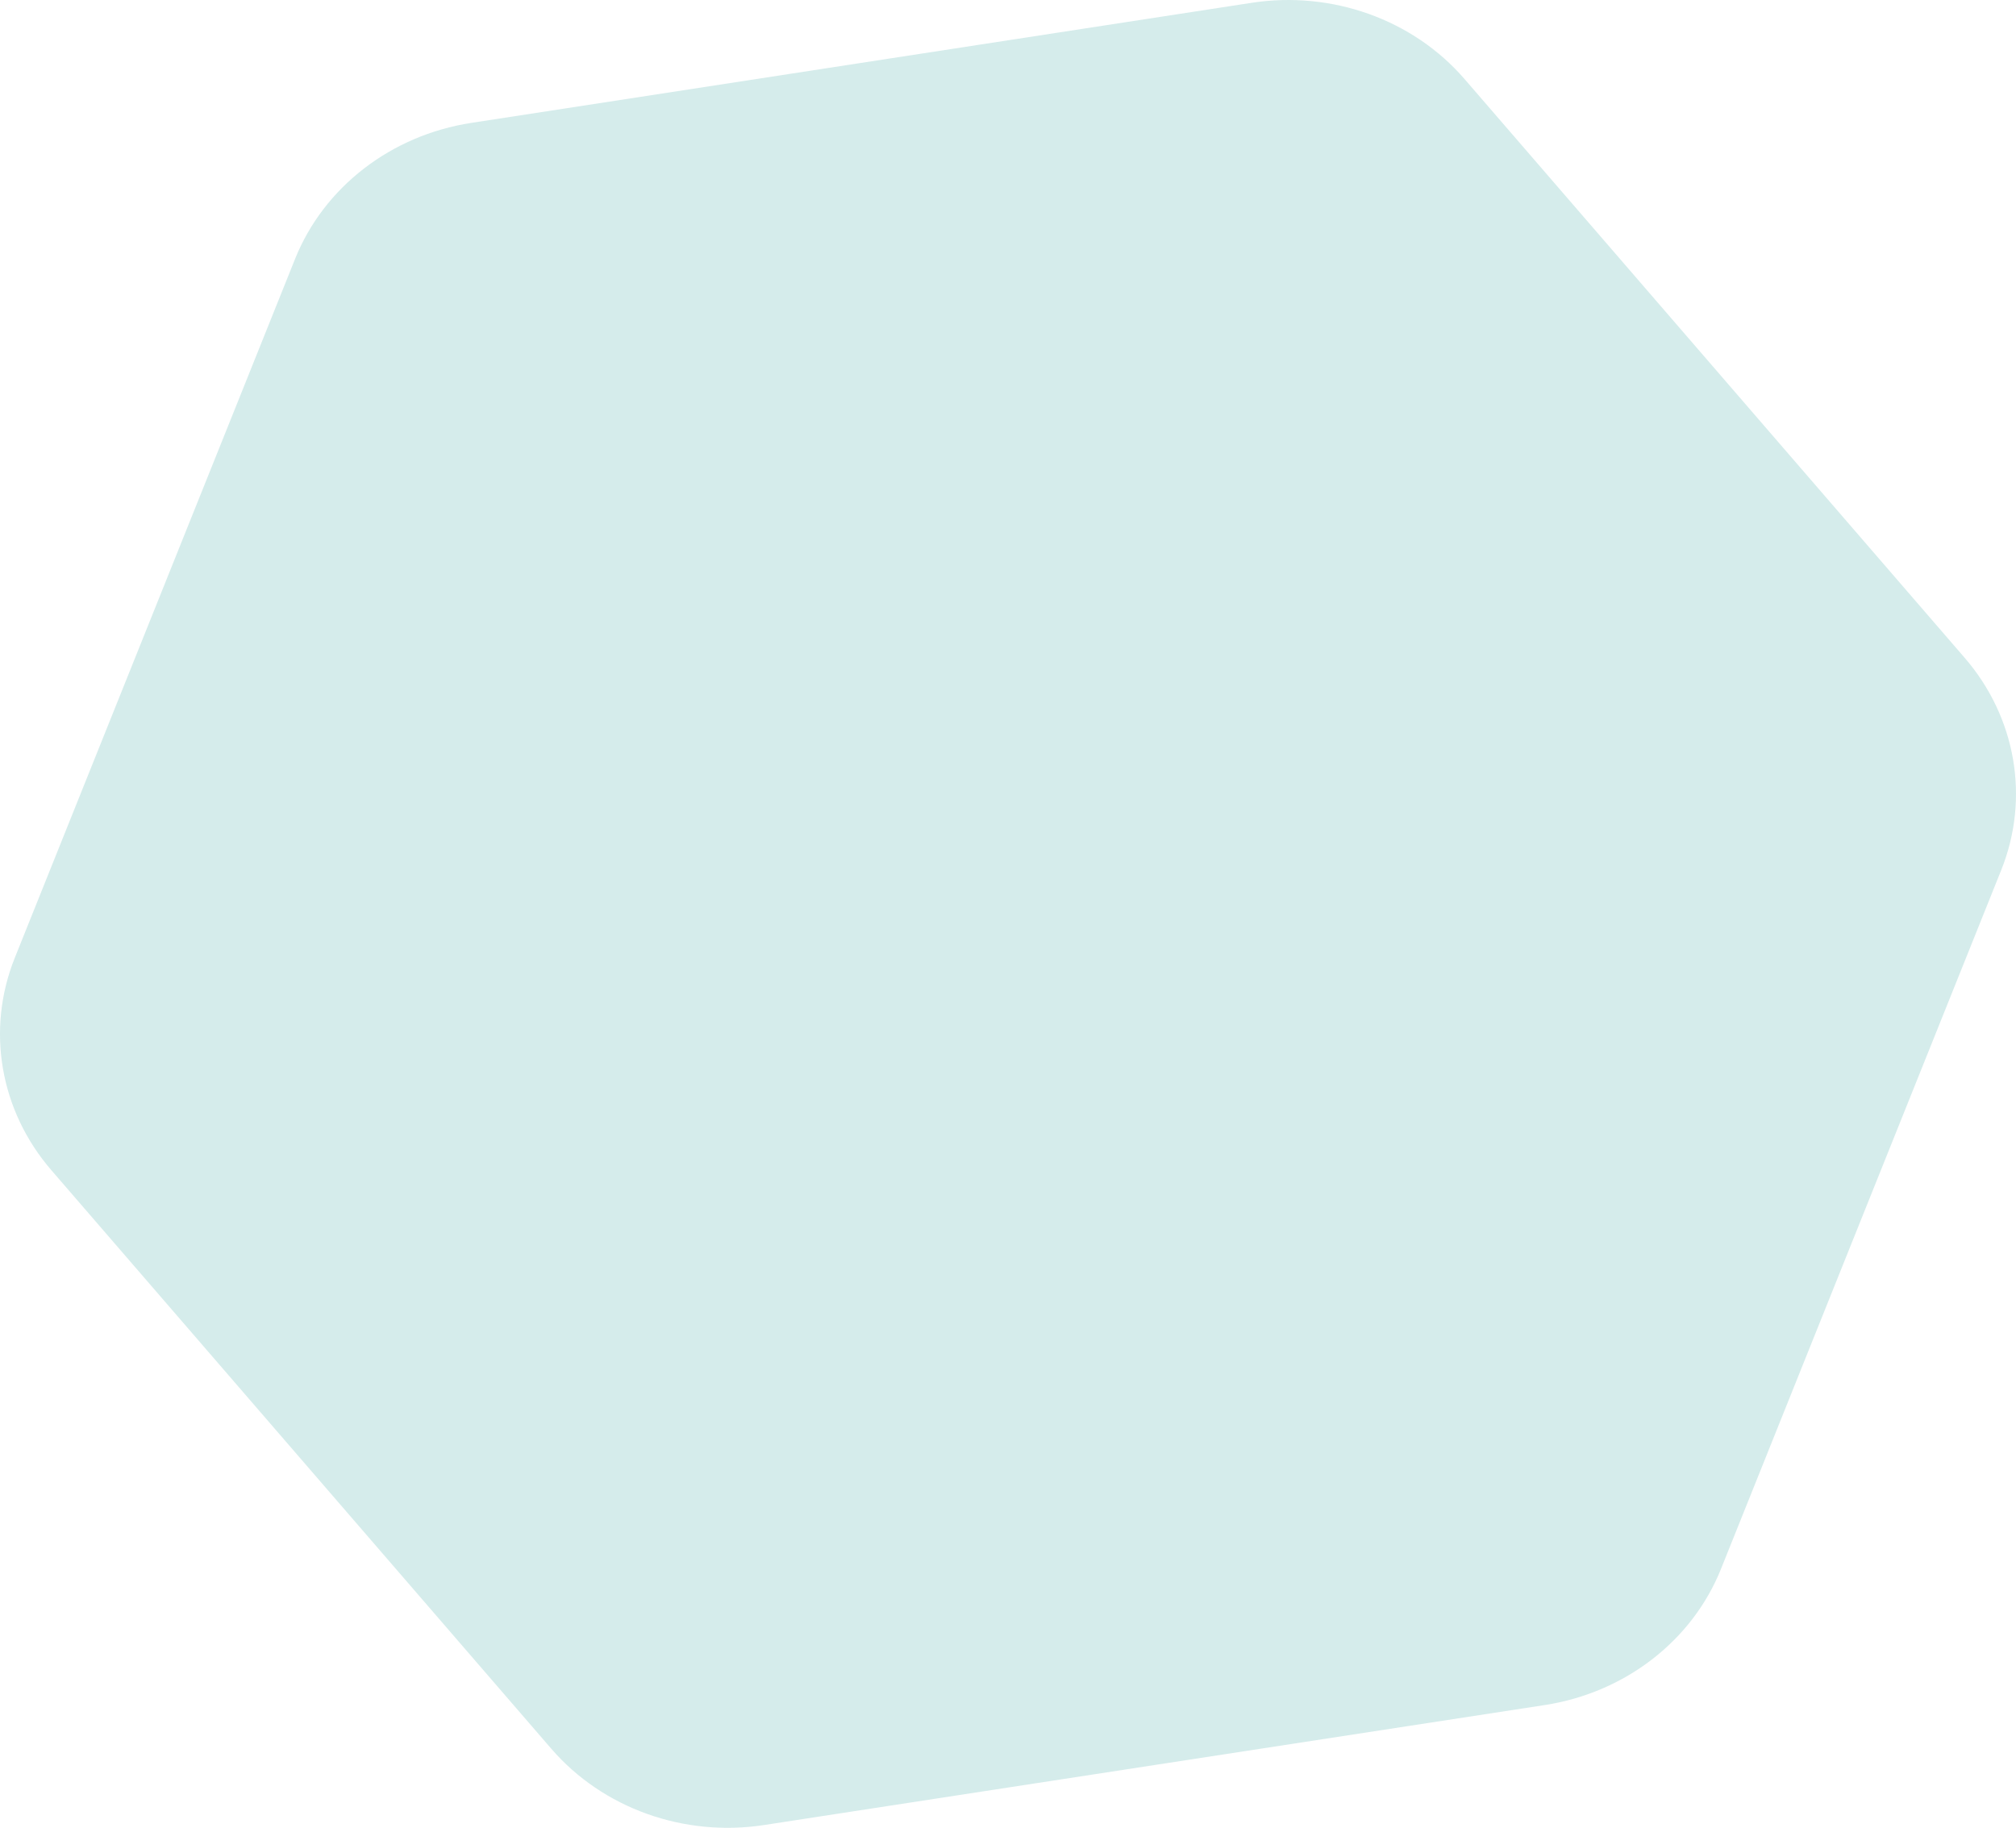 <svg width="611" height="554" viewBox="0 0 611 554" fill="none" xmlns="http://www.w3.org/2000/svg">
<path d="M231.585 553.153L468.154 516.793C492.478 513.055 512.846 497.332 521.581 475.553L606.522 263.72C615.255 241.945 611.034 217.42 595.445 199.379L443.864 23.956C428.276 5.913 403.686 -2.893 379.361 0.848L142.837 37.246C118.518 40.99 98.159 56.709 89.426 78.486L4.477 290.326C-4.254 312.104 -0.033 336.629 15.556 354.668L167.095 530.043C182.685 548.084 207.266 556.891 231.585 553.153Z" fill="#D5ECEB"/>
</svg>
